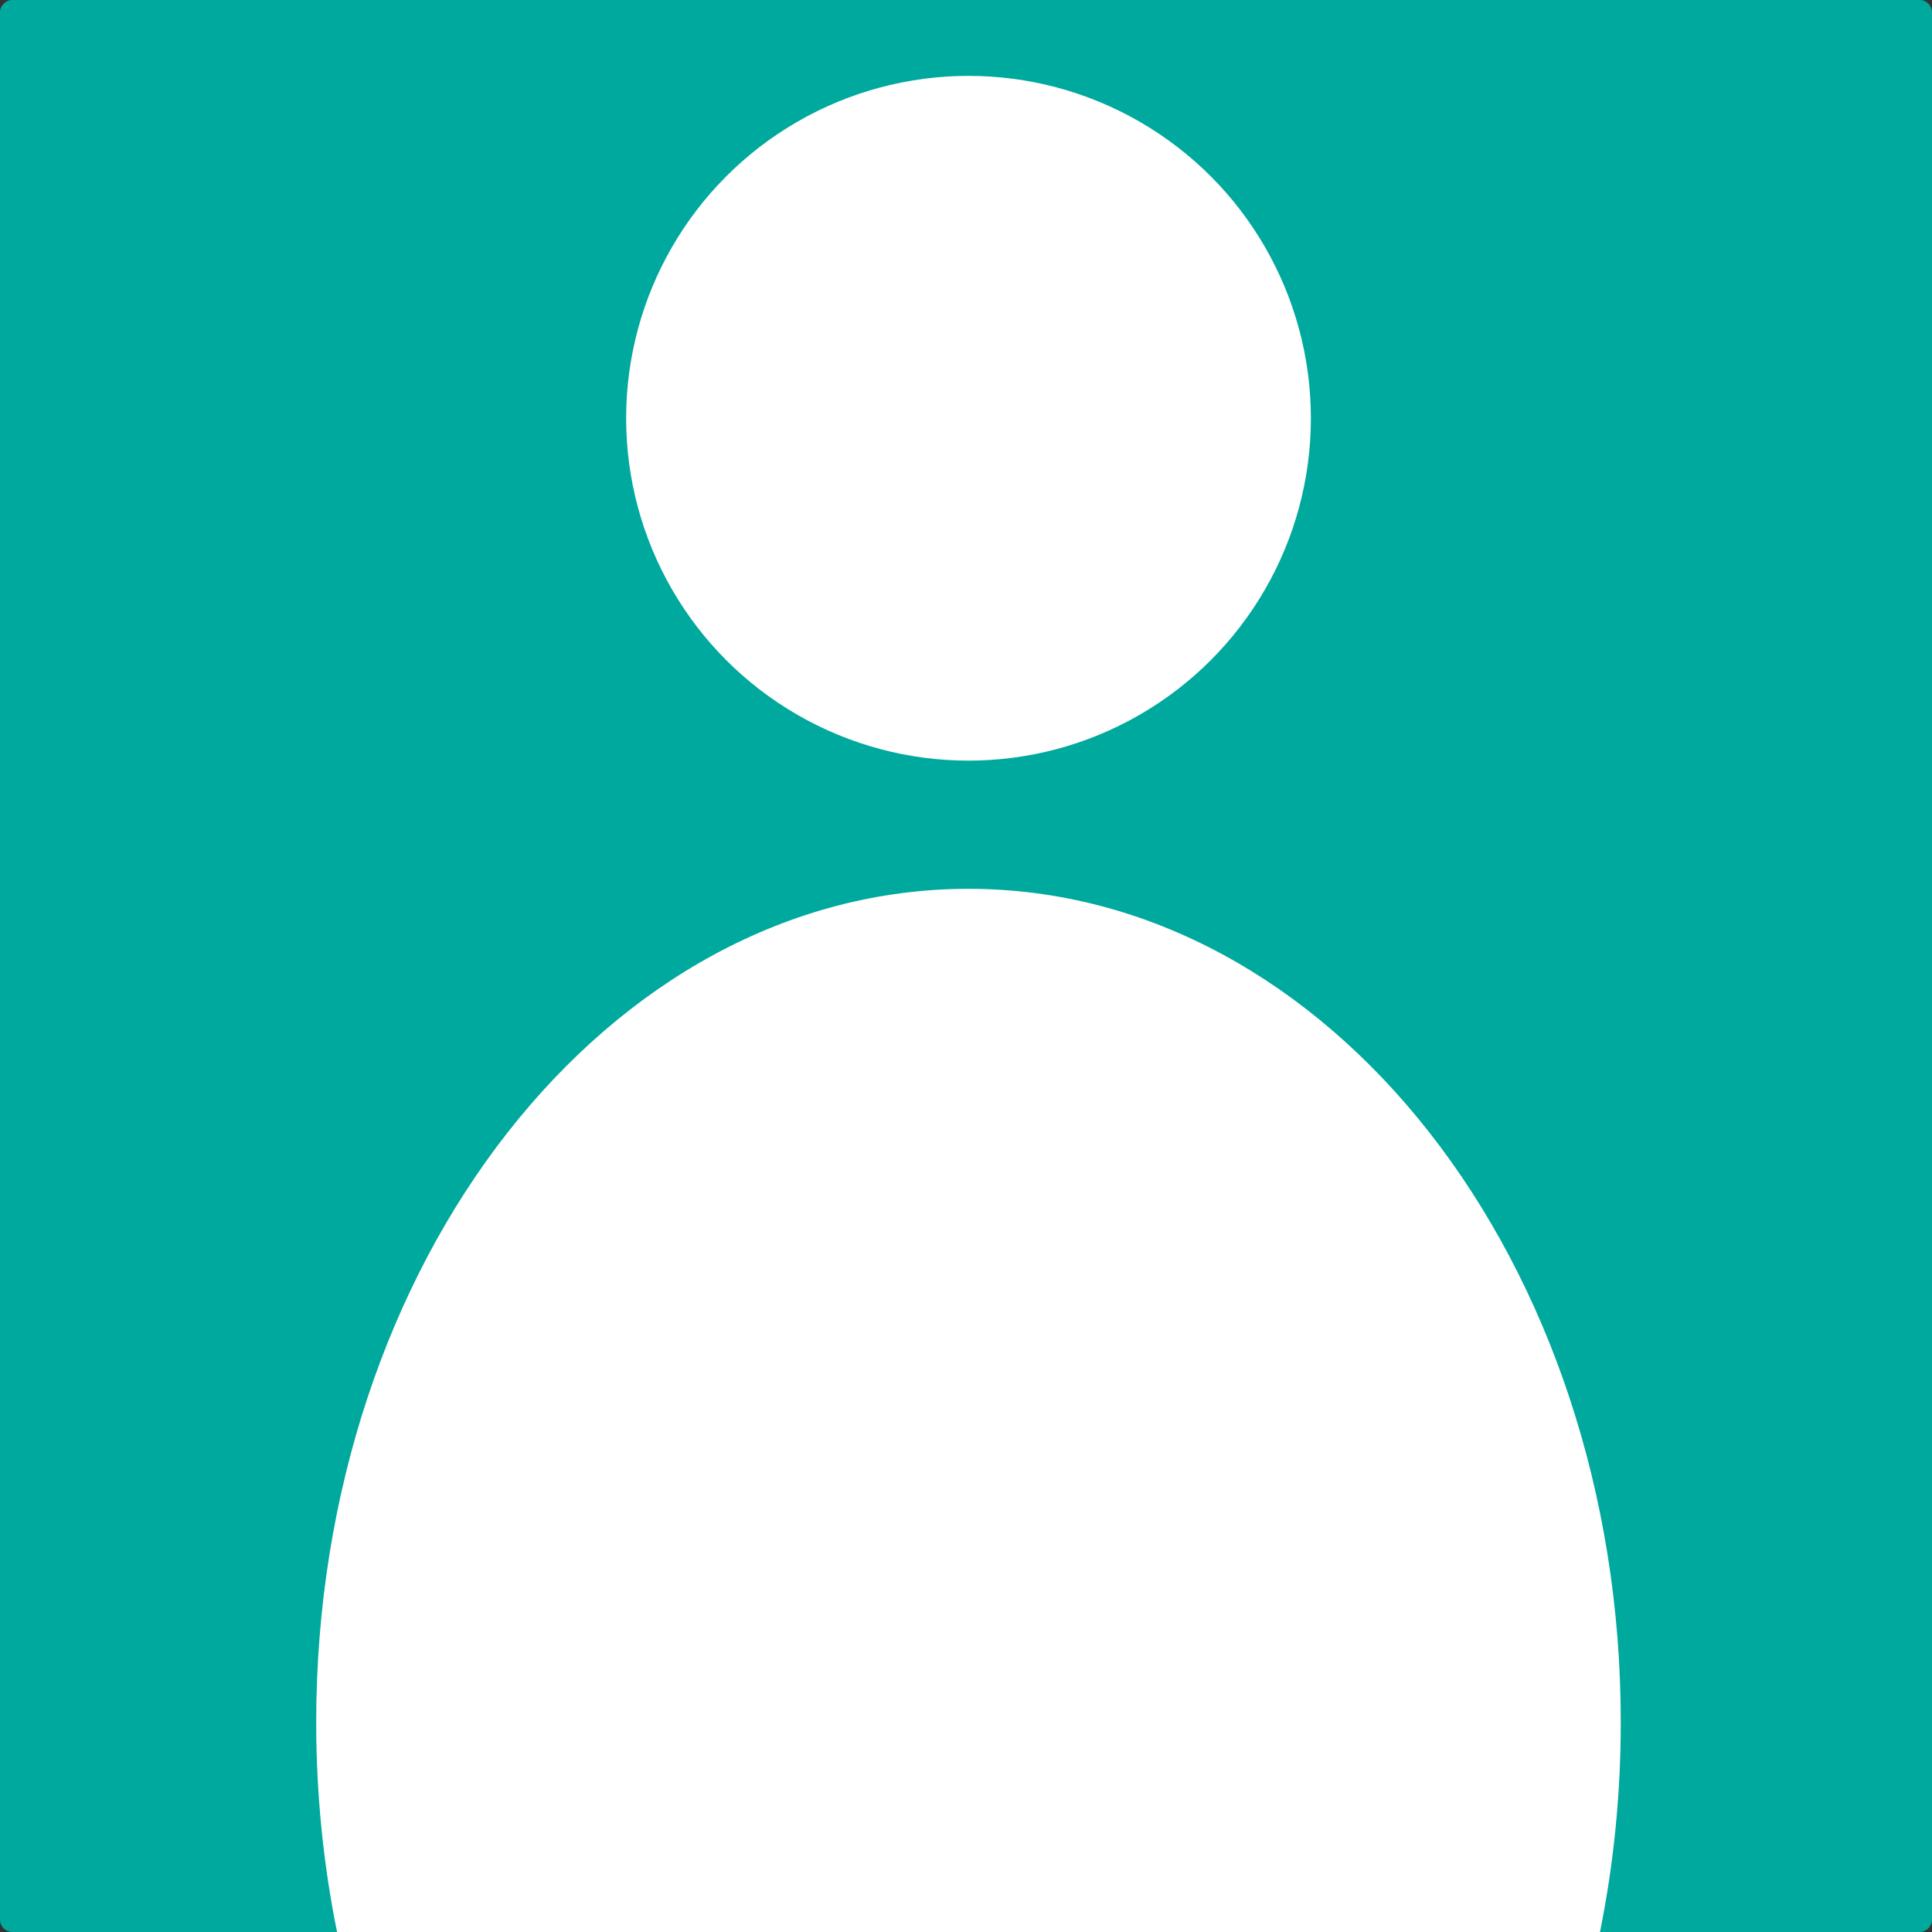 <?xml version="1.0" encoding="utf-8"?>
<!-- Generator: Adobe Illustrator 16.0.0, SVG Export Plug-In . SVG Version: 6.00 Build 0)  -->
<!DOCTYPE svg PUBLIC "-//W3C//DTD SVG 1.1//EN" "http://www.w3.org/Graphics/SVG/1.1/DTD/svg11.dtd">
<svg version="1.1" id="Layer_1" xmlns="http://www.w3.org/2000/svg" xmlns:xlink="http://www.w3.org/1999/xlink" x="0px" y="0px"
	 width="100px" height="100px" viewBox="0 0 100 100" enable-background="new 0 0 100 100" xml:space="preserve">
<rect x="0" y="0" width="100" height="100" fill="#333333" stroke="none"/>
<g>
	<path fill="#00A99D" d="M100,99.355c0,0.355-0.288,0.645-0.645,0.645H0.644C0.289,100,0,99.712,0,99.355V0.644
		c0-0.355,0.289-0.645,0.644-0.645h98.711c0.354,0,0.645,0.289,0.645,0.645V99.355z"/>
	<circle fill="#FFFFFF" cx="50.13" cy="21.649" r="17.721"/>
	<path fill="#FFFFFF" d="M16.367,89.146c0,3.748,0.375,7.387,1.079,10.854h65.368c0.703-3.468,1.077-7.105,1.077-10.854
		c0-23.826-15.114-43.141-33.762-43.141C31.483,46.005,16.367,65.319,16.367,89.146z"/>
</g>
</svg>

